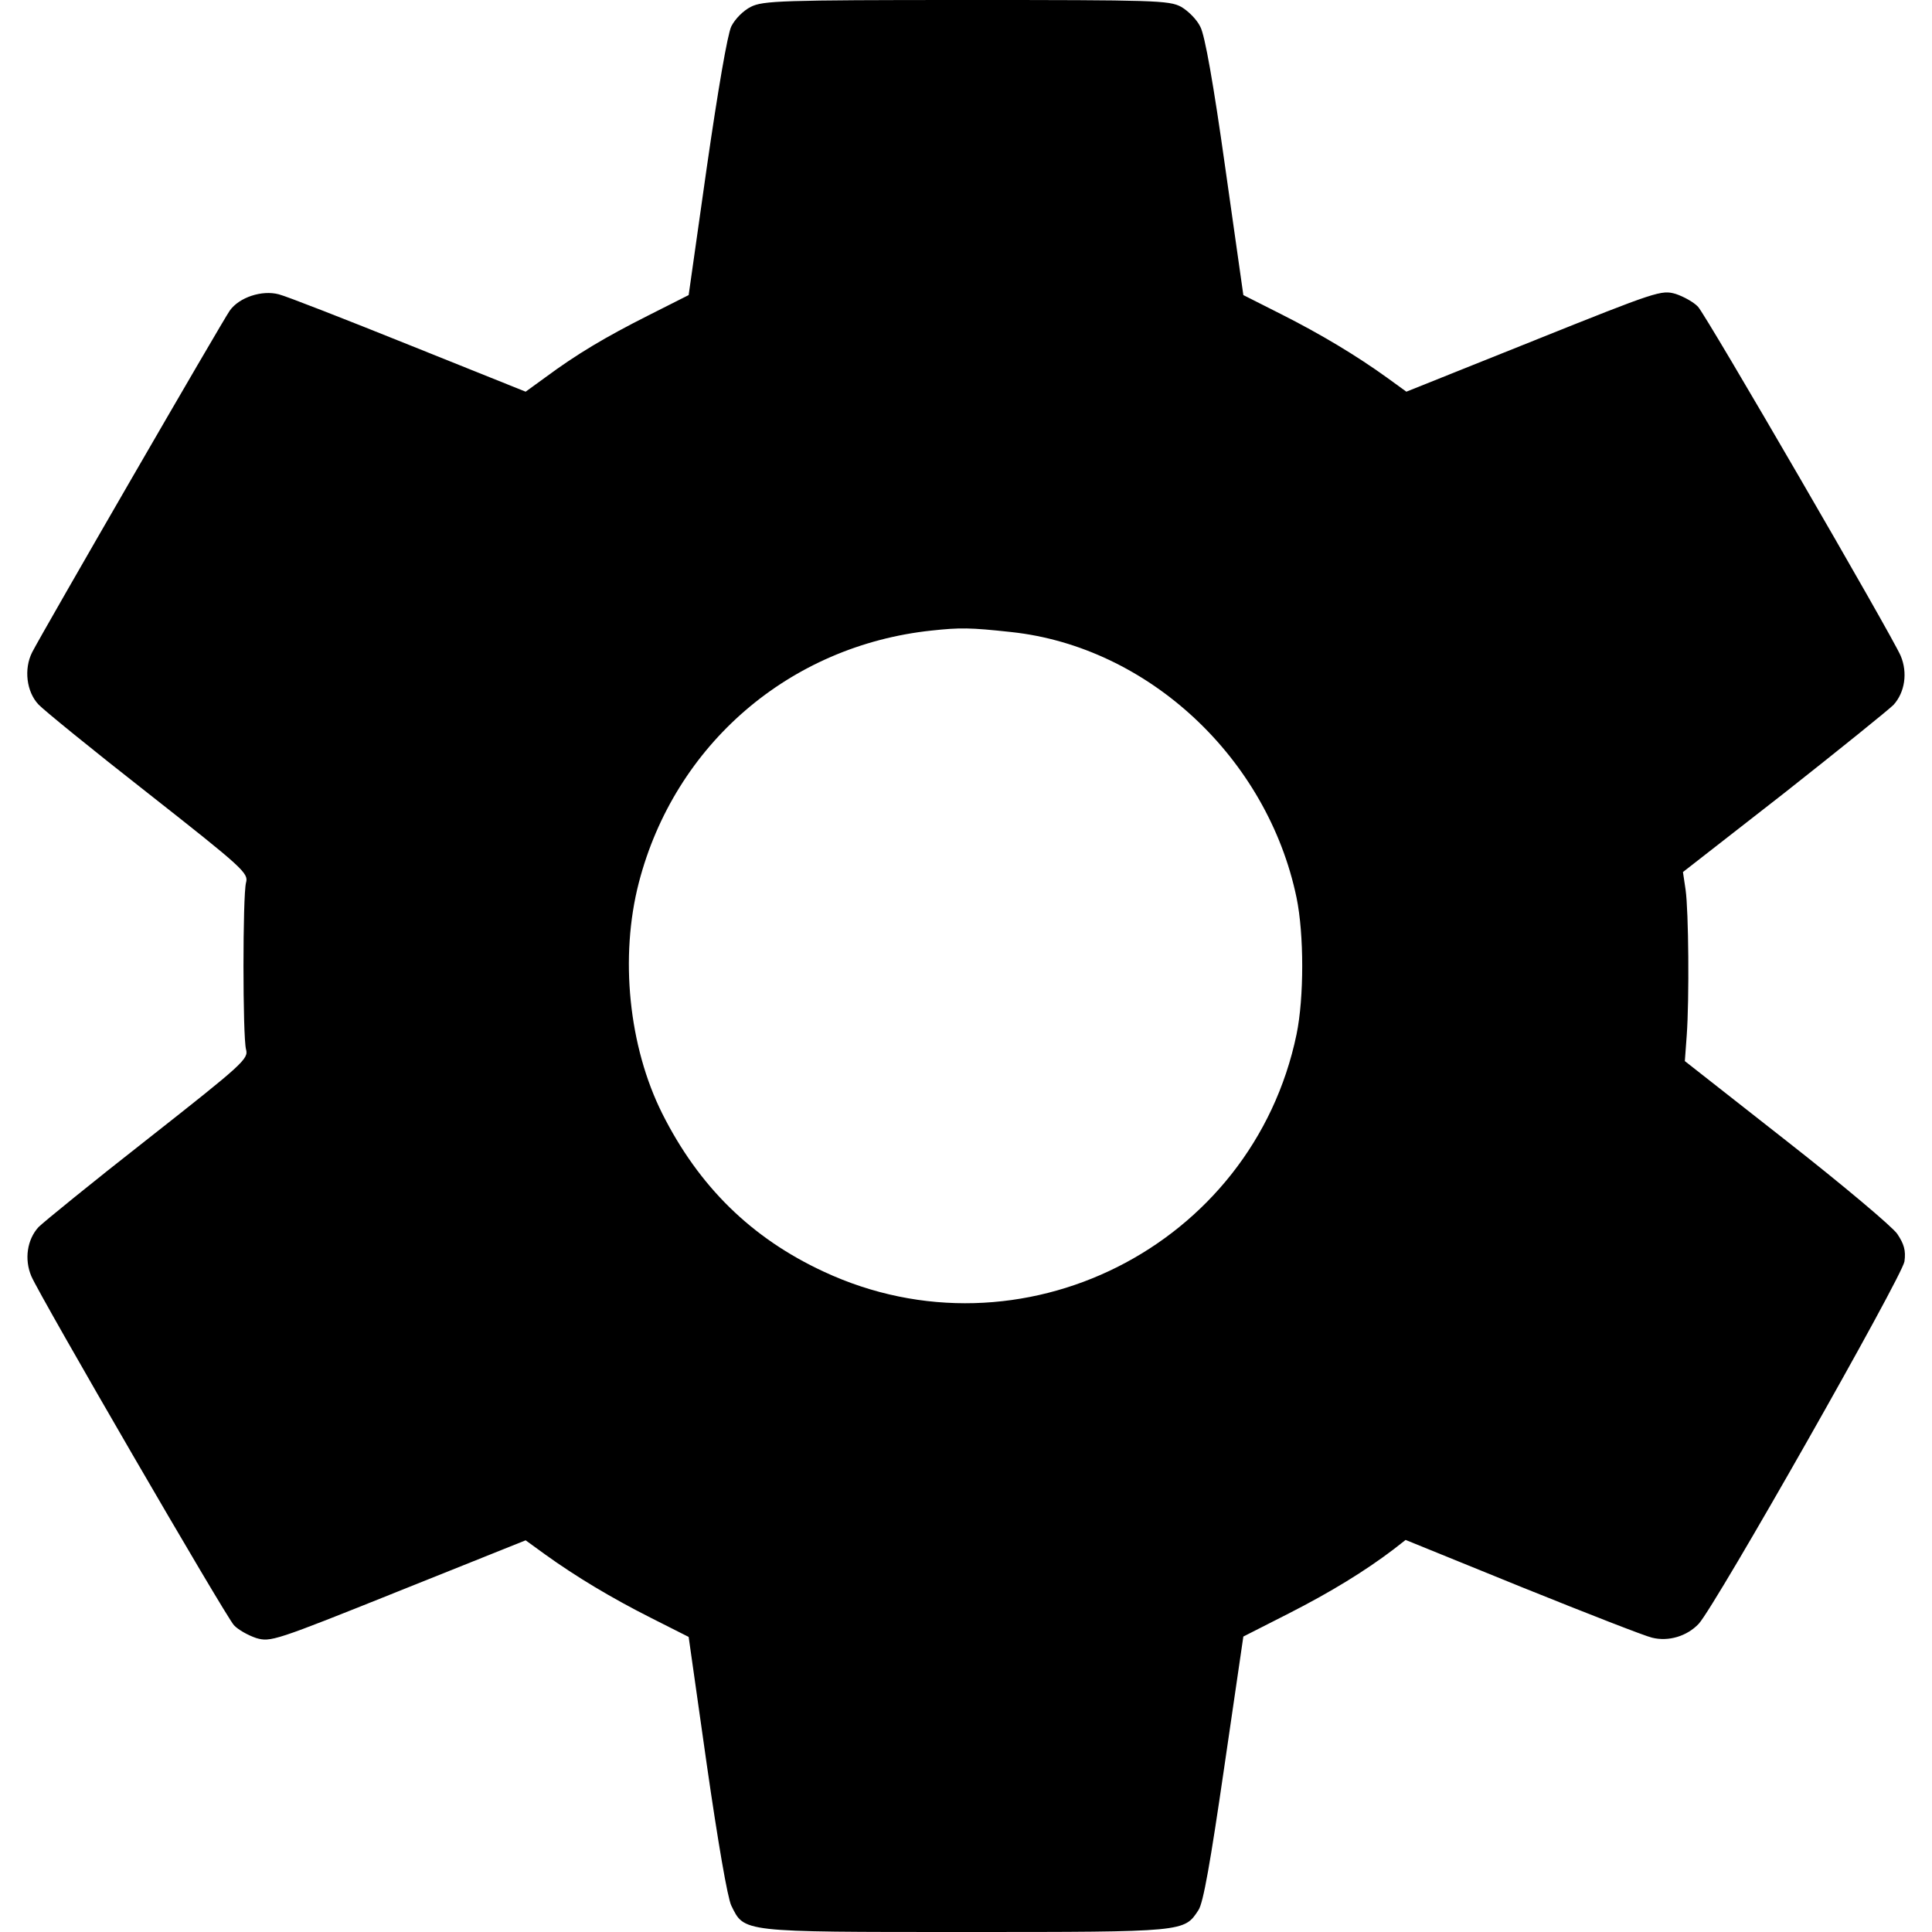 <?xml version="1.0" standalone="no"?>
<!DOCTYPE svg PUBLIC "-//W3C//DTD SVG 20010904//EN"
 "http://www.w3.org/TR/2001/REC-SVG-20010904/DTD/svg10.dtd">
<svg version="1.0" xmlns="http://www.w3.org/2000/svg"
 width="512pt" height="512pt" viewBox="0 0 512 512"
 preserveAspectRatio="xMidYMid meet">

<g transform="translate(0,512) scale(0.1,-0.1)"
fill="currentColor" stroke="none">
<path d="M1990 5102 c-20 -10 -42 -32 -52 -52 -10 -21 -35 -166 -65 -374 l-48
-338 -107 -54 c-113 -57 -189 -102 -274 -165 l-51 -37 -309 124 c-169 68 -325
129 -345 134 -45 12 -105 -8 -130 -43 -18 -25 -497 -853 -524 -906 -22 -44
-15 -104 17 -138 13 -14 143 -120 290 -235 253 -199 267 -212 260 -237 -9 -34
-9 -408 0 -442 7 -25 -7 -38 -260 -237 -147 -115 -277 -221 -290 -234 -30 -33
-38 -85 -19 -130 23 -54 514 -900 537 -925 11 -12 38 -27 59 -34 38 -11 48 -8
377 124 l337 135 51 -37 c82 -59 175 -115 282 -169 l99 -50 48 -338 c30 -208
55 -353 65 -374 35 -71 23 -70 620 -70 584 0 580 0 618 58 13 19 32 129 68
376 l51 349 120 61 c112 57 203 113 278 170 l32 25 310 -126 c171 -69 325
-129 343 -133 44 -11 93 4 124 37 46 51 539 920 545 960 4 29 -1 46 -19 73
-13 19 -145 130 -293 246 l-270 212 5 68 c7 97 5 330 -3 386 l-7 47 268 209
c147 116 277 221 290 234 30 33 38 85 19 130 -23 54 -514 900 -537 925 -11 12
-38 27 -59 34 -38 11 -48 8 -377 -124 l-337 -135 -51 37 c-82 59 -175 115
-282 169 l-99 50 -48 338 c-31 221 -54 351 -66 373 -9 19 -32 42 -51 53 -32
17 -69 18 -570 18 -489 0 -538 -2 -570 -18z m690 -1657 c363 -39 679 -334 756
-704 20 -97 20 -265 0 -362 -117 -563 -732 -872 -1253 -629 -192 89 -331 226
-428 419 -89 178 -113 415 -62 612 95 366 399 628 776 668 75 8 101 8 211 -4z"/>
</g>
</svg>
